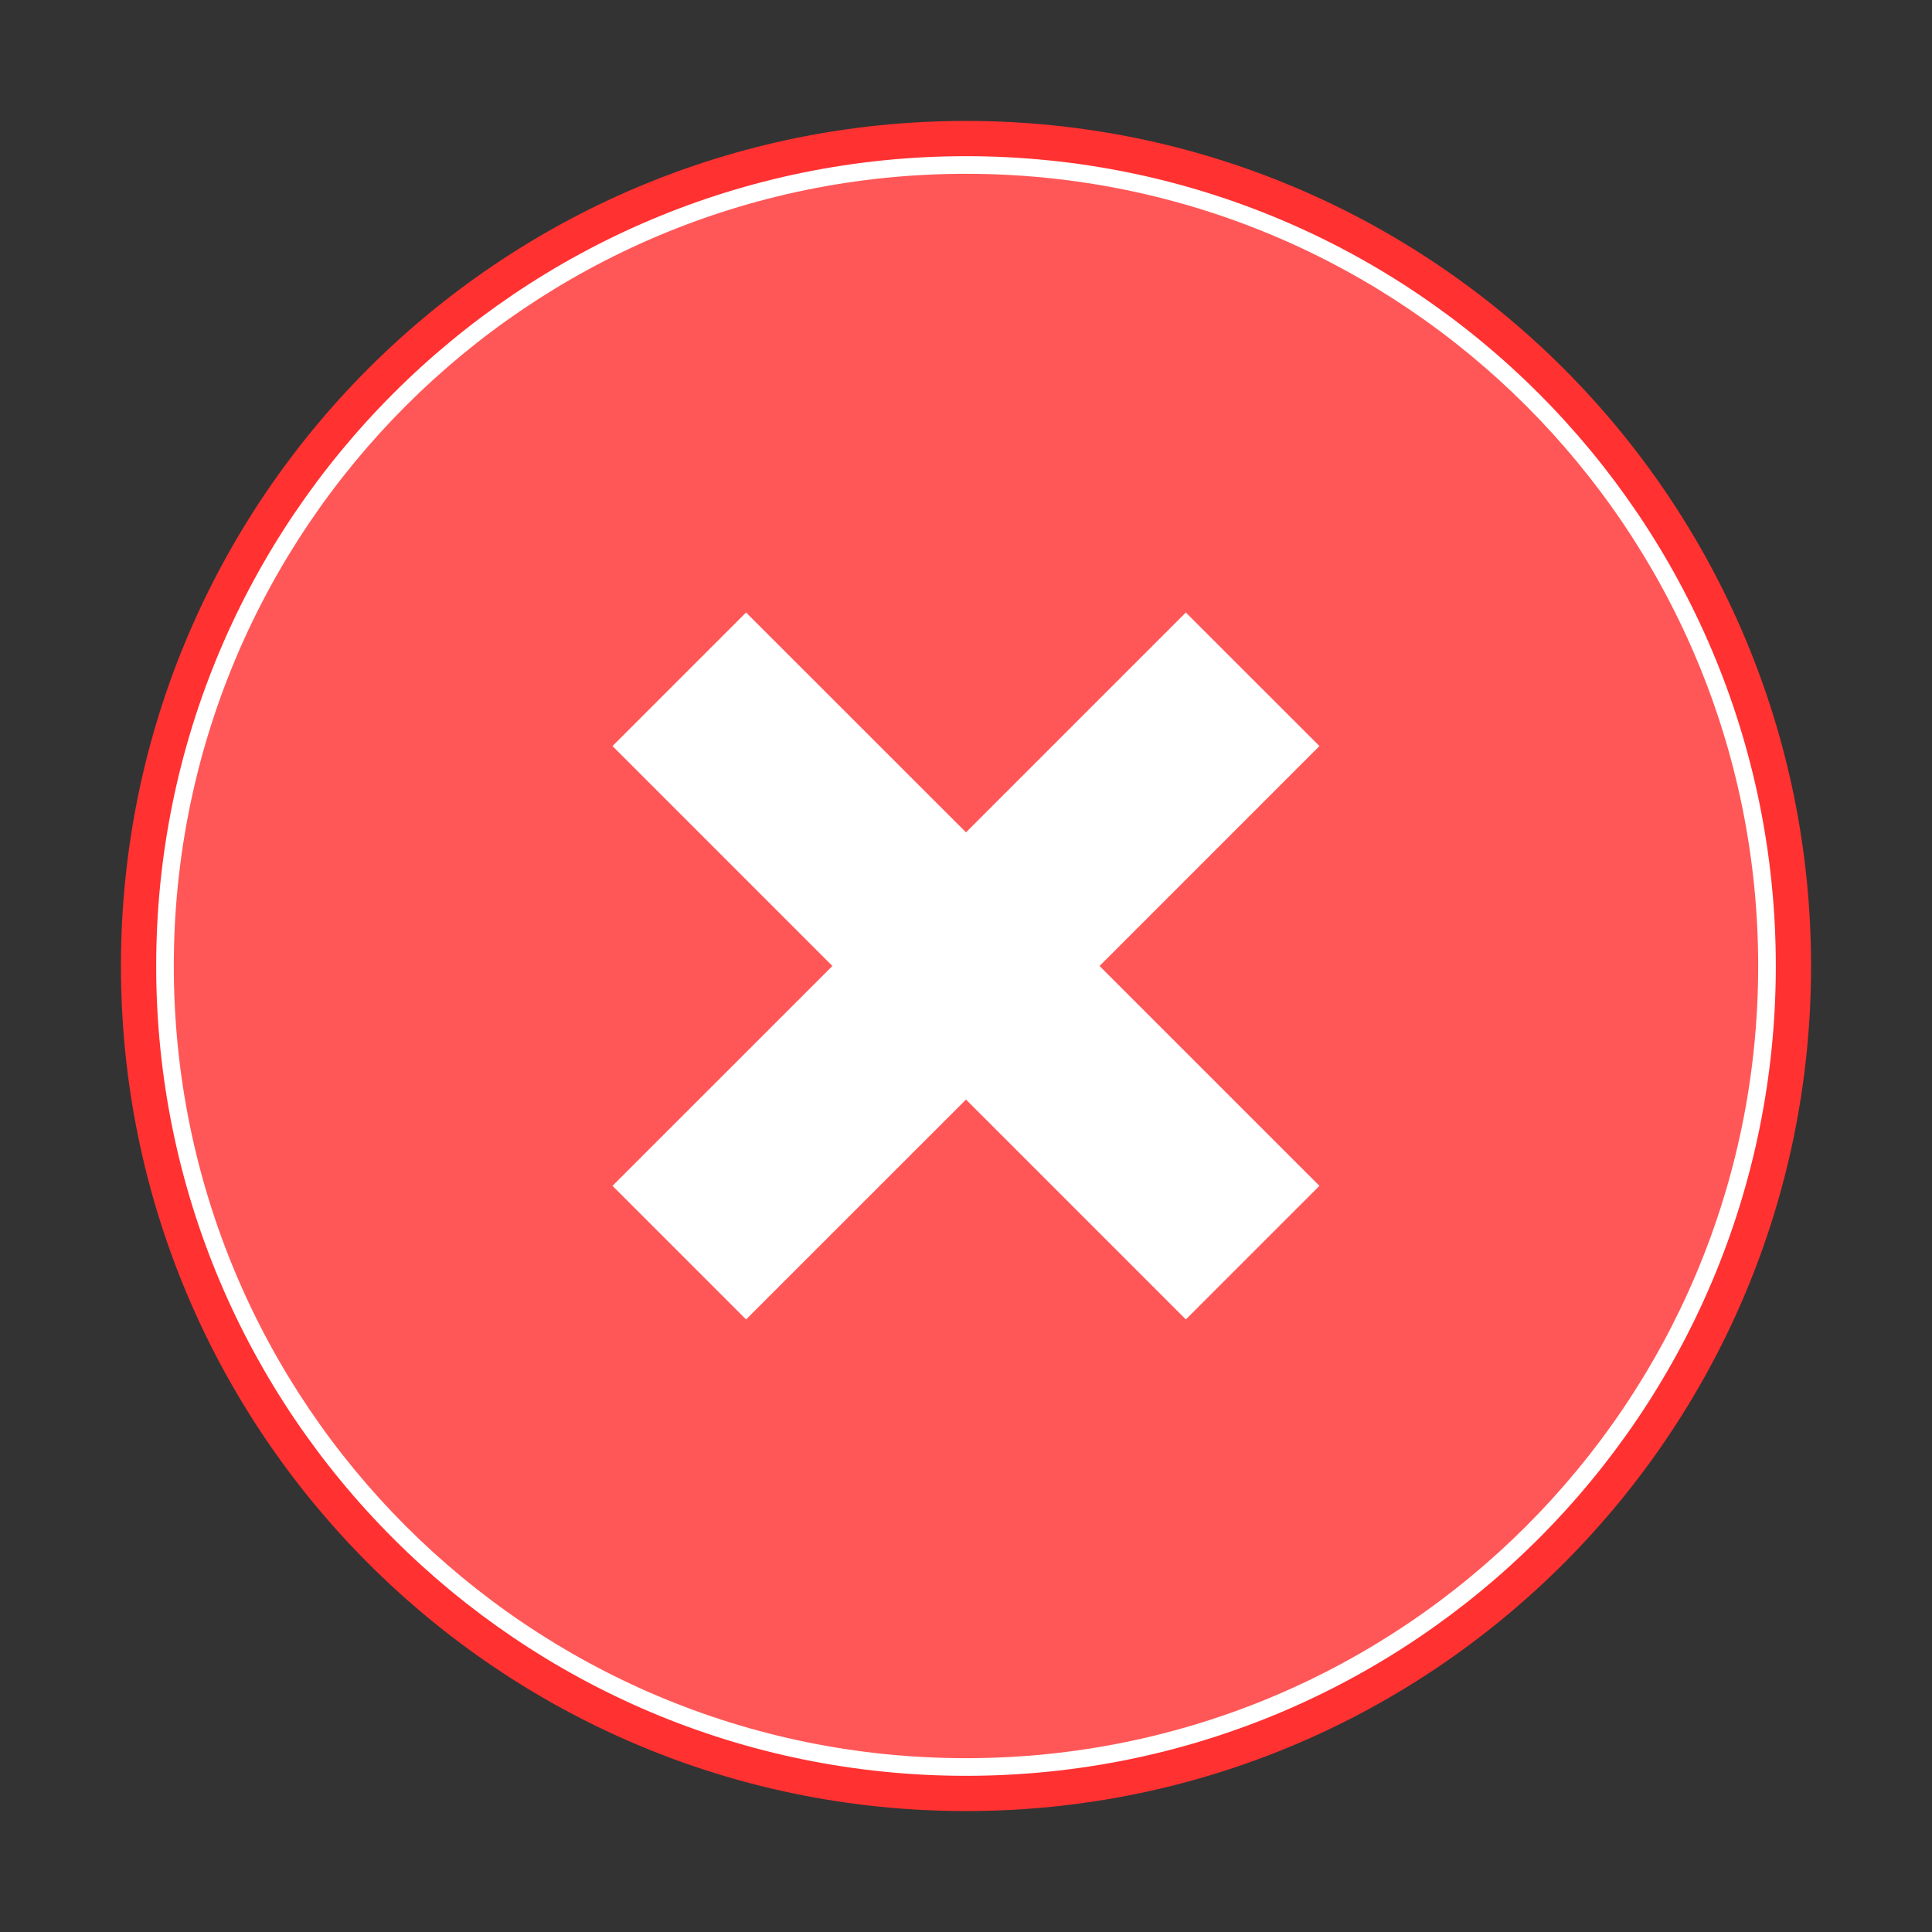 <svg xmlns="http://www.w3.org/2000/svg" xmlns:xlink="http://www.w3.org/1999/xlink" width="500" zoomAndPan="magnify" viewBox="0 0 375 375" height="500" preserveAspectRatio="xMidYMid meet" version="1.0"><rect x="0" y="0" width="375" height="375" fill="#333333" stroke="none"/><defs><clipPath id="582ab76283"><path d="M 23.473 23.473 L 351.527 23.473 L 351.527 351.527 L 23.473 351.527 Z M 23.473 23.473 " clip-rule="nonzero"/></clipPath><clipPath id="214d2fc69d"><path d="M 187.5 23.473 C 96.91 23.473 23.473 96.91 23.473 187.5 C 23.473 278.09 96.91 351.527 187.5 351.527 C 278.09 351.527 351.527 278.09 351.527 187.5 C 351.527 96.91 278.09 23.473 187.5 23.473 Z M 187.5 23.473 " clip-rule="nonzero"/></clipPath><clipPath id="a3b3106ff0"><path d="M 0.473 0.473 L 328.527 0.473 L 328.527 328.527 L 0.473 328.527 Z M 0.473 0.473 " clip-rule="nonzero"/></clipPath><clipPath id="381fc42920"><path d="M 164.5 0.473 C 73.91 0.473 0.473 73.91 0.473 164.5 C 0.473 255.09 73.91 328.527 164.5 328.527 C 255.09 328.527 328.527 255.09 328.527 164.5 C 328.527 73.91 255.09 0.473 164.5 0.473 Z M 164.5 0.473 " clip-rule="nonzero"/></clipPath><clipPath id="743b9e6e60"><rect x="0" width="329" y="0" height="329"/></clipPath><clipPath id="fdcd29e333"><path d="M 30.316 30.316 L 344.684 30.316 L 344.684 344.684 L 30.316 344.684 Z M 30.316 30.316 " clip-rule="nonzero"/></clipPath><clipPath id="731bd4c86b"><path d="M 187.5 30.316 C 100.688 30.316 30.316 100.688 30.316 187.5 C 30.316 274.312 100.688 344.684 187.5 344.684 C 274.312 344.684 344.684 274.312 344.684 187.5 C 344.684 100.688 274.312 30.316 187.5 30.316 Z M 187.5 30.316 " clip-rule="nonzero"/></clipPath><clipPath id="ed662d9567"><path d="M 0.316 0.316 L 314.684 0.316 L 314.684 314.684 L 0.316 314.684 Z M 0.316 0.316 " clip-rule="nonzero"/></clipPath><clipPath id="85fb20ff1b"><path d="M 157.5 0.316 C 70.688 0.316 0.316 70.688 0.316 157.5 C 0.316 244.312 70.688 314.684 157.5 314.684 C 244.312 314.684 314.684 244.312 314.684 157.5 C 314.684 70.688 244.312 0.316 157.5 0.316 Z M 157.5 0.316 " clip-rule="nonzero"/></clipPath><clipPath id="6620574b37"><rect x="0" width="315" y="0" height="315"/></clipPath><clipPath id="17625546ae"><path d="M 33.734 33.734 L 341.262 33.734 L 341.262 341.262 L 33.734 341.262 Z M 33.734 33.734 " clip-rule="nonzero"/></clipPath><clipPath id="208564fc76"><path d="M 187.5 33.734 C 102.578 33.734 33.734 102.578 33.734 187.5 C 33.734 272.422 102.578 341.262 187.5 341.262 C 272.422 341.262 341.262 272.422 341.262 187.5 C 341.262 102.578 272.422 33.734 187.5 33.734 Z M 187.5 33.734 " clip-rule="nonzero"/></clipPath><clipPath id="39fa8bdd9d"><path d="M 0.734 0.734 L 308.262 0.734 L 308.262 308.262 L 0.734 308.262 Z M 0.734 0.734 " clip-rule="nonzero"/></clipPath><clipPath id="9c29b43bf2"><path d="M 154.5 0.734 C 69.578 0.734 0.734 69.578 0.734 154.5 C 0.734 239.422 69.578 308.262 154.5 308.262 C 239.422 308.262 308.262 239.422 308.262 154.5 C 308.262 69.578 239.422 0.734 154.5 0.734 Z M 154.5 0.734 " clip-rule="nonzero"/></clipPath><clipPath id="9bb63bbde2"><rect x="0" width="309" y="0" height="309"/></clipPath><clipPath id="28cf13d149"><path d="M 118.887 118.887 L 256.137 118.887 L 256.137 256.137 L 118.887 256.137 Z M 118.887 118.887 " clip-rule="nonzero"/></clipPath></defs><g clip-path="url(#582ab76283)"><g clip-path="url(#214d2fc69d)"><g transform="matrix(1, 0, 0, 1, 23, 23)"><g clip-path="url(#743b9e6e60)"><g clip-path="url(#a3b3106ff0)"><g clip-path="url(#381fc42920)"><path fill="#ff3131" d="M 0.473 0.473 L 328.527 0.473 L 328.527 328.527 L 0.473 328.527 Z M 0.473 0.473 " fill-opacity="1" fill-rule="nonzero"/></g></g></g></g></g></g><g clip-path="url(#fdcd29e333)"><g clip-path="url(#731bd4c86b)"><g transform="matrix(1, 0, 0, 1, 30, 30)"><g clip-path="url(#6620574b37)"><g clip-path="url(#ed662d9567)"><g clip-path="url(#85fb20ff1b)"><path fill="#ffffff" d="M 0.316 0.316 L 314.684 0.316 L 314.684 314.684 L 0.316 314.684 Z M 0.316 0.316 " fill-opacity="1" fill-rule="nonzero"/></g></g></g></g></g></g><g clip-path="url(#17625546ae)"><g clip-path="url(#208564fc76)"><g transform="matrix(1, 0, 0, 1, 33, 33)"><g clip-path="url(#9bb63bbde2)"><g clip-path="url(#39fa8bdd9d)"><g clip-path="url(#9c29b43bf2)"><path fill="#ff5757" d="M 0.734 0.734 L 308.262 0.734 L 308.262 308.262 L 0.734 308.262 Z M 0.734 0.734 " fill-opacity="1" fill-rule="nonzero"/></g></g></g></g></g></g><g clip-path="url(#28cf13d149)"><path fill="#ffffff" d="M 256.102 144.809 L 230.172 118.887 L 187.5 161.559 L 144.812 118.887 L 118.887 144.809 L 161.566 187.496 L 118.887 230.172 L 144.812 256.102 L 187.5 213.422 L 230.172 256.102 L 256.102 230.172 L 213.422 187.496 Z M 256.102 144.809 " fill-opacity="1" fill-rule="nonzero"/></g></svg>